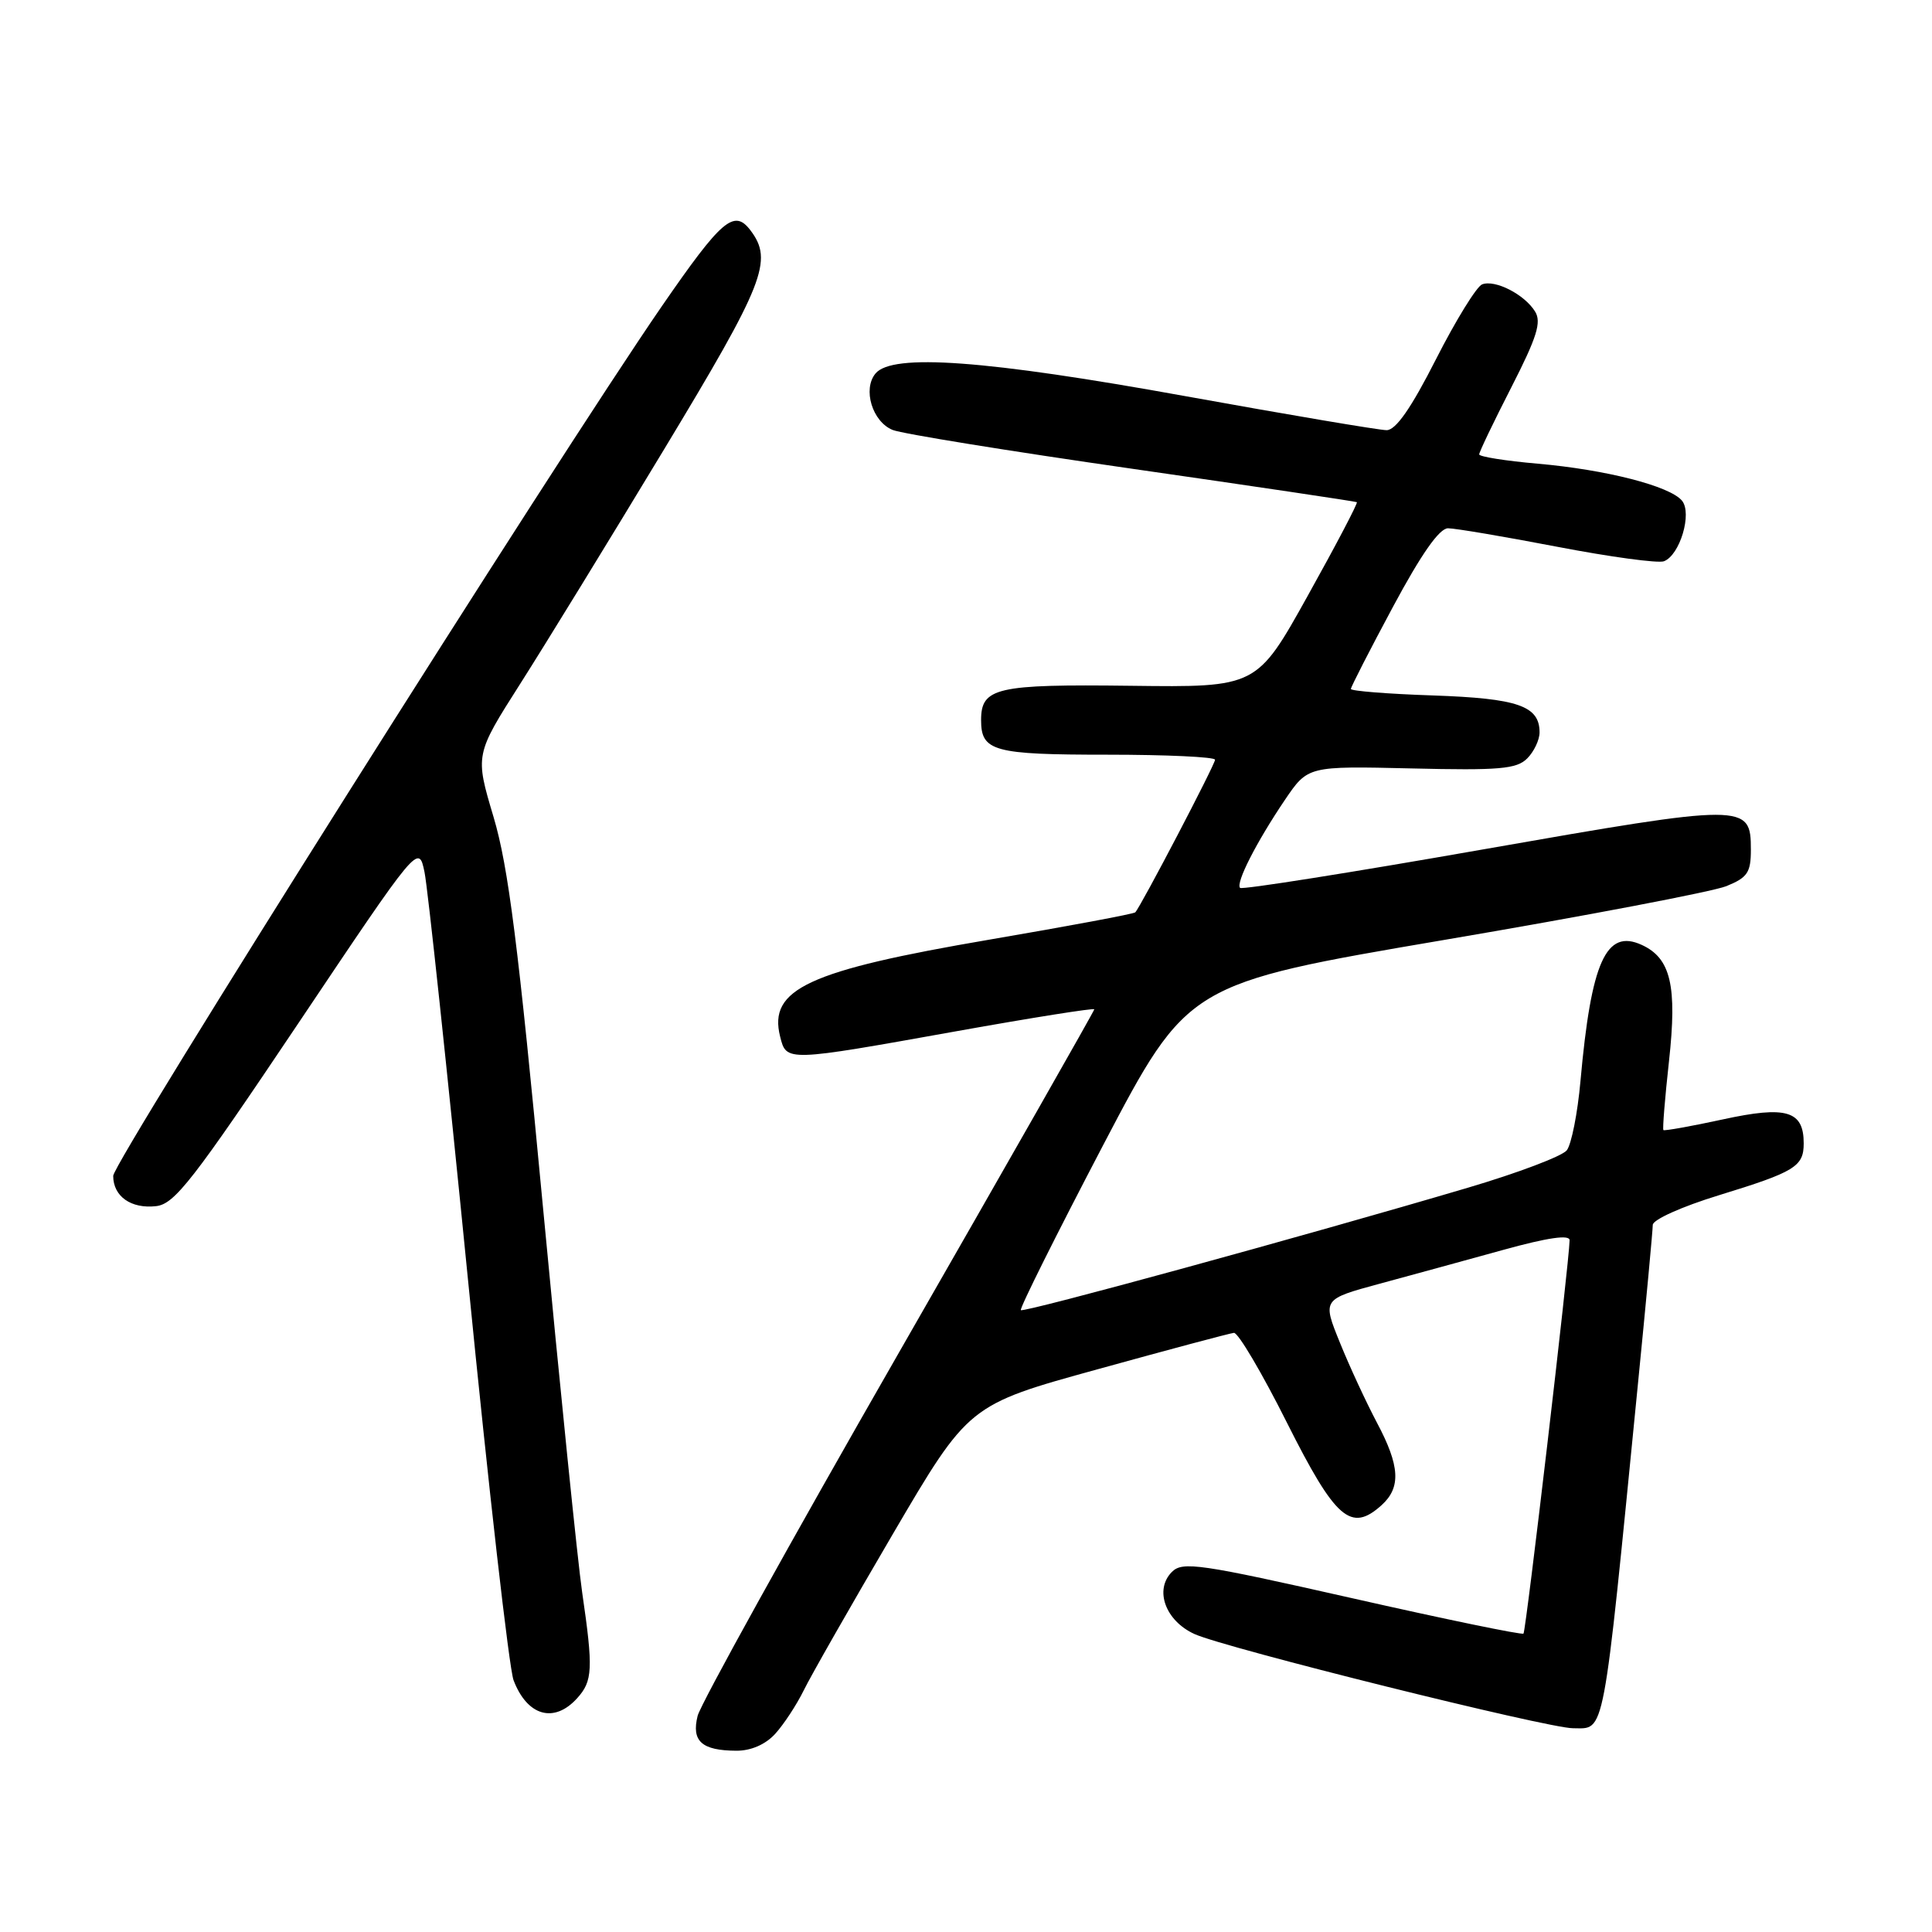 <?xml version="1.0" encoding="UTF-8" standalone="no"?>
<!DOCTYPE svg PUBLIC "-//W3C//DTD SVG 1.1//EN" "http://www.w3.org/Graphics/SVG/1.1/DTD/svg11.dtd" >
<svg xmlns="http://www.w3.org/2000/svg" xmlns:xlink="http://www.w3.org/1999/xlink" version="1.1" viewBox="0 0 256 256">
 <g >
 <path fill="currentColor"
d=" M 102.71 229.75 C 103.84 228.51 105.54 225.93 106.49 224.00 C 107.43 222.07 112.74 212.77 118.27 203.33 C 128.34 186.15 128.34 186.15 145.42 181.44 C 154.81 178.84 162.95 176.67 163.50 176.61 C 164.05 176.55 167.21 181.90 170.52 188.50 C 176.97 201.34 179.01 203.11 183.08 199.43 C 185.66 197.09 185.50 194.23 182.44 188.49 C 181.04 185.84 178.83 181.09 177.55 177.92 C 175.21 172.16 175.21 172.16 182.85 170.09 C 187.06 168.95 194.44 166.93 199.25 165.60 C 205.12 163.98 207.99 163.57 207.98 164.34 C 207.93 167.26 202.20 216.13 201.87 216.46 C 201.67 216.66 191.45 214.55 179.17 211.77 C 158.99 207.21 156.70 206.87 155.29 208.28 C 152.92 210.65 154.42 214.77 158.28 216.52 C 162.35 218.37 205.07 229.00 208.43 229.00 C 212.72 229.00 212.32 231.11 217.02 183.53 C 218.11 172.55 219.00 163.00 219.00 162.31 C 219.00 161.61 222.86 159.88 227.75 158.38 C 237.84 155.28 239.00 154.58 239.00 151.50 C 239.00 147.17 236.71 146.49 228.27 148.33 C 224.08 149.24 220.54 149.87 220.41 149.74 C 220.28 149.61 220.61 145.50 221.15 140.61 C 222.25 130.62 221.39 126.96 217.53 125.20 C 212.81 123.04 210.84 127.42 209.42 143.25 C 209.04 147.51 208.22 151.63 207.61 152.42 C 207.00 153.20 201.10 155.43 194.50 157.38 C 173.00 163.74 135.63 173.97 135.27 173.60 C 135.07 173.40 139.97 163.59 146.15 151.78 C 157.39 130.33 157.39 130.33 191.45 124.53 C 210.18 121.35 226.96 118.14 228.75 117.42 C 231.55 116.28 232.00 115.62 232.00 112.59 C 232.00 106.43 231.42 106.43 196.46 112.56 C 179.04 115.62 164.57 117.91 164.32 117.65 C 163.70 117.03 166.48 111.58 170.25 106.00 C 173.30 101.50 173.30 101.50 187.00 101.82 C 198.68 102.10 200.96 101.90 202.36 100.50 C 203.26 99.60 204.00 98.04 204.00 97.05 C 204.00 93.53 201.14 92.54 189.86 92.15 C 183.89 91.95 179.00 91.56 179.00 91.29 C 179.00 91.02 181.51 86.12 184.58 80.40 C 188.33 73.41 190.72 70.00 191.87 70.00 C 192.81 70.00 199.32 71.10 206.34 72.45 C 213.36 73.80 219.72 74.66 220.48 74.37 C 222.60 73.56 224.25 68.01 222.87 66.34 C 221.26 64.40 212.78 62.23 203.75 61.44 C 199.49 61.07 196.00 60.51 196.00 60.21 C 196.00 59.90 197.91 55.91 200.25 51.34 C 203.66 44.67 204.28 42.68 203.40 41.27 C 202.00 39.01 198.11 37.02 196.39 37.68 C 195.66 37.96 192.91 42.42 190.28 47.59 C 186.98 54.09 184.96 56.99 183.74 57.00 C 182.76 57.00 170.78 54.97 157.11 52.50 C 130.60 47.70 118.24 46.80 116.01 49.49 C 114.28 51.57 115.59 55.88 118.28 56.97 C 119.50 57.47 133.78 59.78 150.00 62.11 C 166.22 64.44 179.63 66.44 179.79 66.54 C 179.95 66.65 177.03 72.22 173.30 78.91 C 166.53 91.08 166.53 91.08 149.82 90.87 C 132.01 90.65 130.00 91.11 130.00 95.42 C 130.00 99.55 131.64 100.00 146.70 100.00 C 154.56 100.00 161.00 100.30 161.00 100.67 C 161.00 101.31 151.18 120.09 150.43 120.89 C 150.23 121.10 141.55 122.72 131.14 124.50 C 107.07 128.61 101.79 131.05 103.37 137.35 C 104.21 140.70 104.09 140.70 126.75 136.64 C 136.79 134.84 145.00 133.54 145.00 133.74 C 145.00 133.94 133.33 154.44 119.07 179.30 C 104.81 204.16 92.83 225.79 92.44 227.36 C 91.60 230.72 92.98 231.96 97.58 231.98 C 99.50 231.99 101.42 231.16 102.71 229.75 Z  M 76.47 225.03 C 78.54 222.75 78.62 221.15 77.14 211.00 C 76.54 206.88 74.21 183.93 71.95 160.00 C 68.67 125.17 67.36 114.86 65.40 108.26 C 62.94 100.02 62.94 100.02 68.93 90.61 C 72.23 85.43 80.79 71.48 87.96 59.60 C 101.31 37.50 102.48 34.54 99.44 30.52 C 97.27 27.66 95.63 29.07 87.68 40.60 C 73.65 60.97 15.00 153.94 15.00 155.81 C 15.00 158.53 17.37 160.20 20.69 159.82 C 23.14 159.54 25.57 156.41 39.49 135.65 C 55.47 111.81 55.47 111.81 56.25 115.56 C 56.68 117.63 59.27 141.93 62.01 169.56 C 64.74 197.20 67.46 221.08 68.05 222.64 C 69.86 227.39 73.42 228.40 76.47 225.03 Z "/>
</g>
</svg>